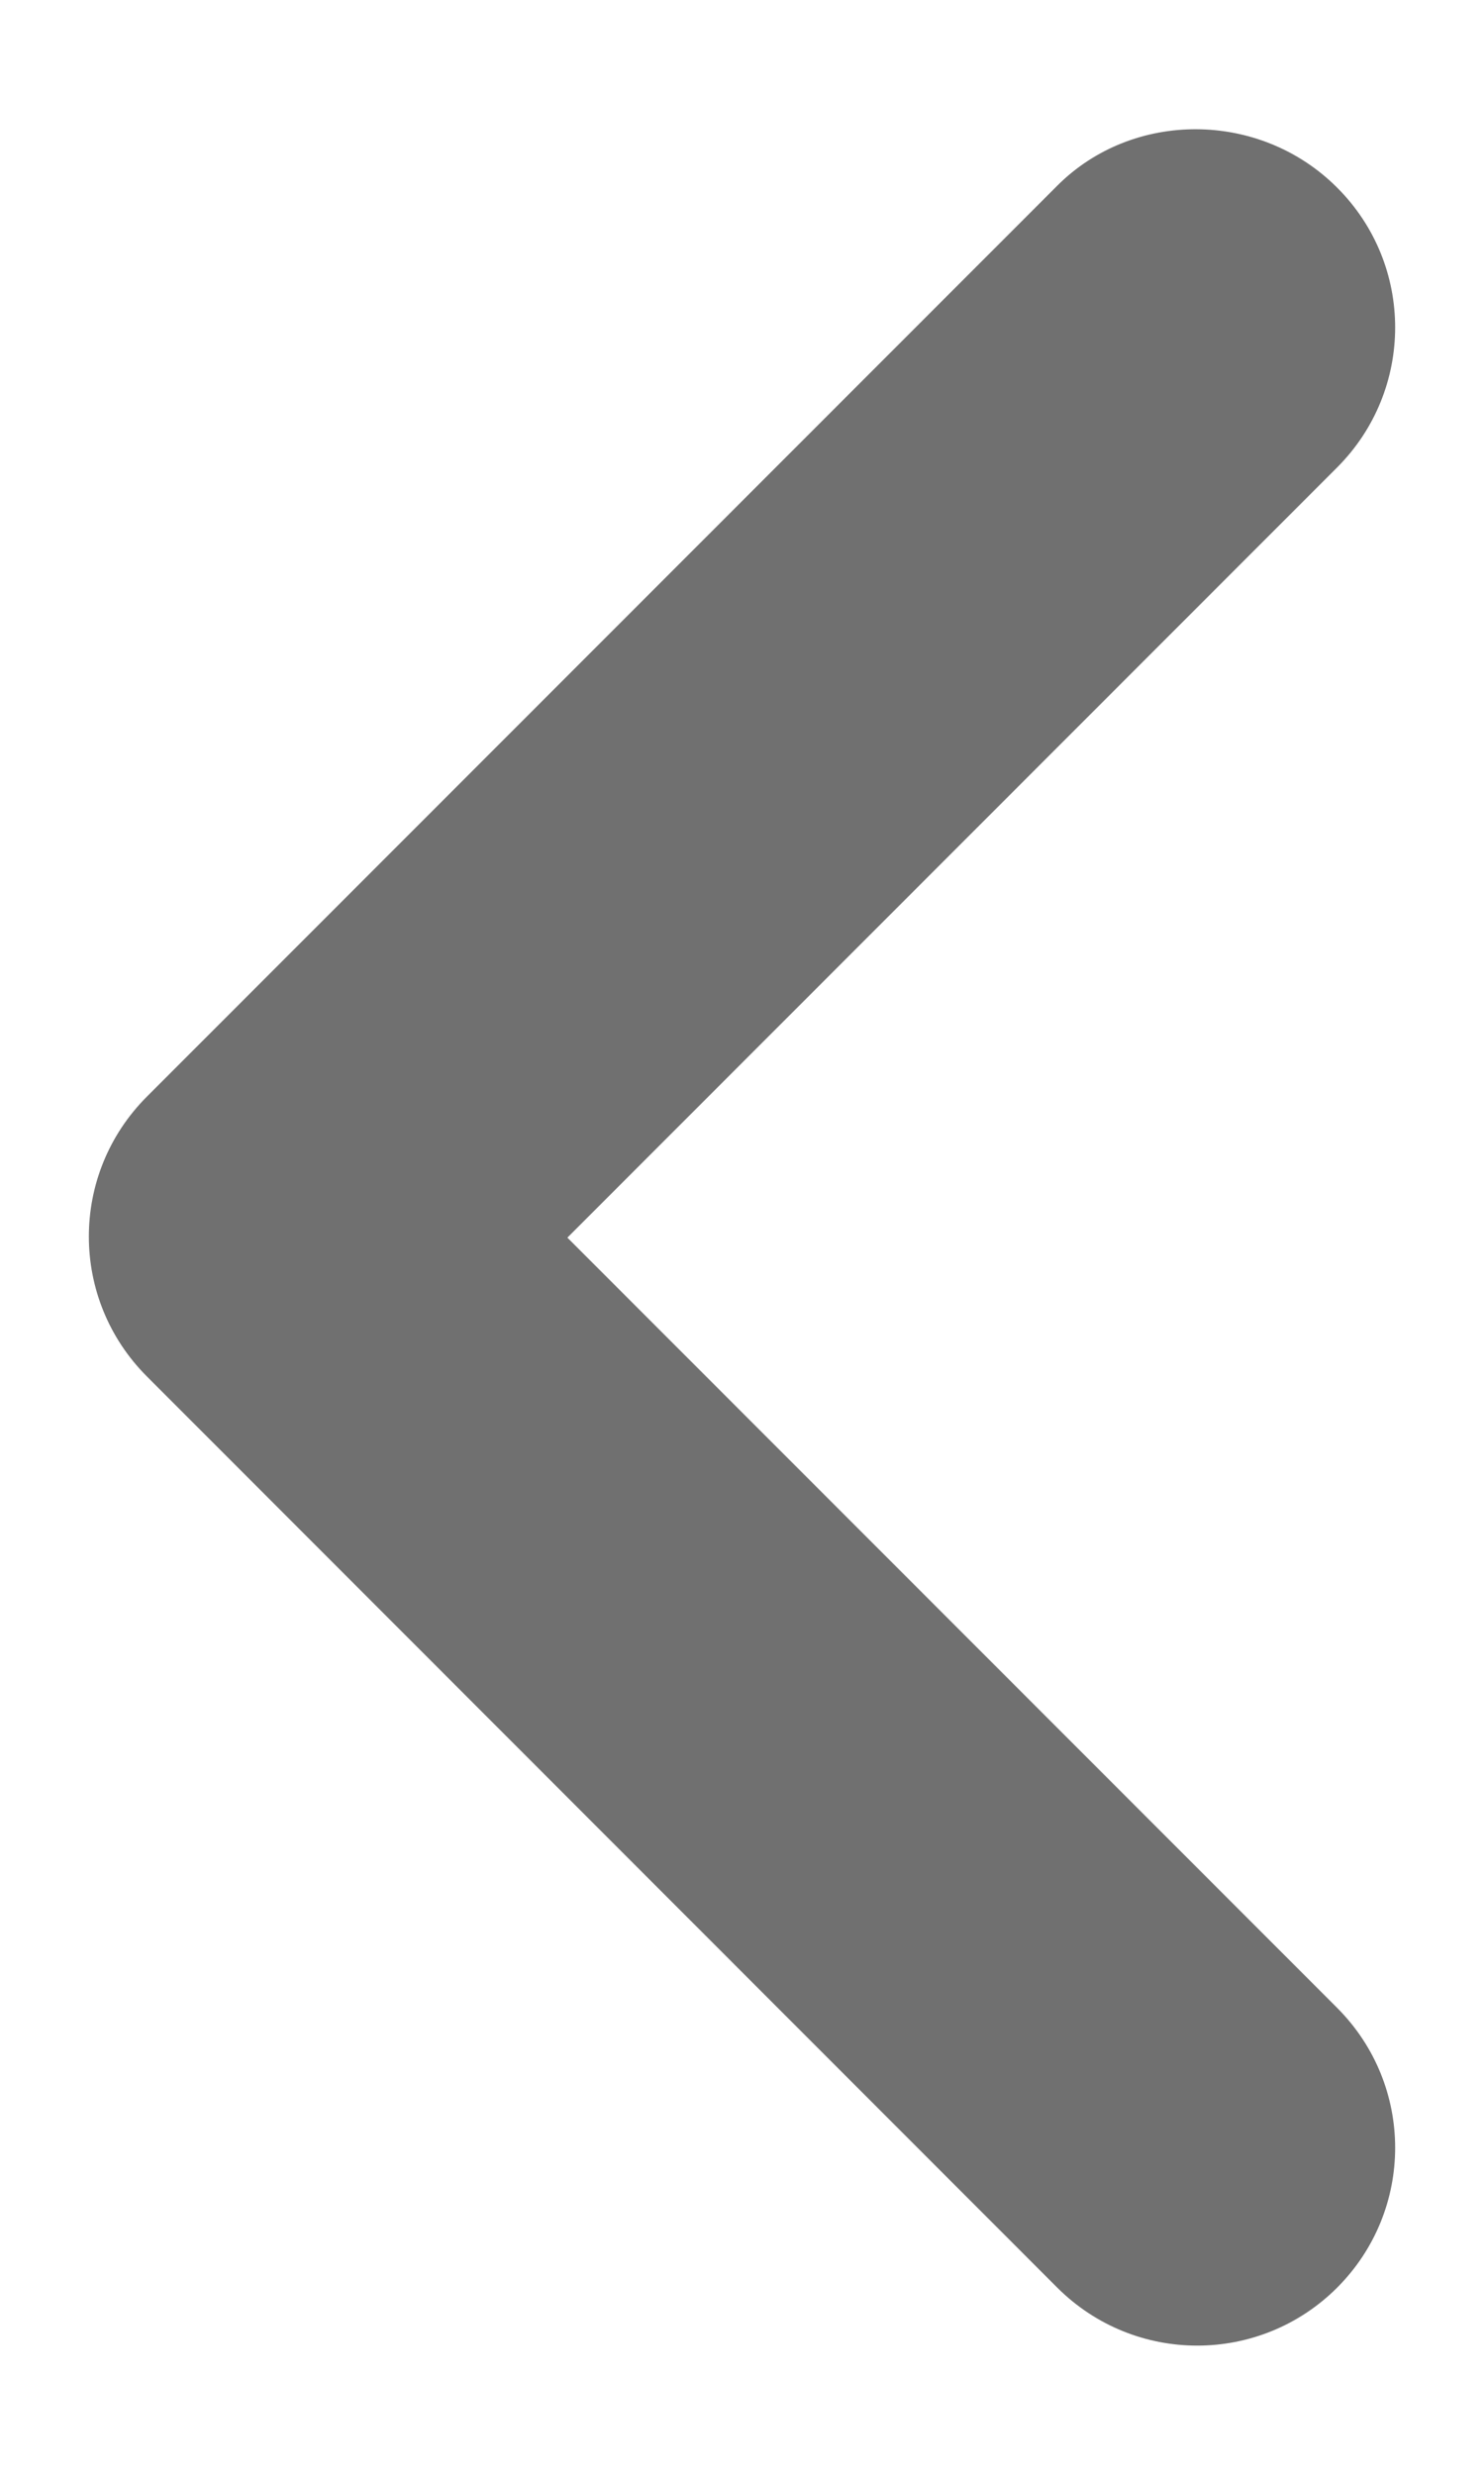 <svg width="6" height="10" viewBox="0 0 6 10" fill="none" xmlns="http://www.w3.org/2000/svg">
<path d="M5.406 0.758C5.719 1.07 5.719 1.576 5.406 1.889L2.294 5.001L5.406 8.113C5.719 8.426 5.719 8.931 5.406 9.244C5.093 9.556 4.588 9.556 4.275 9.244L0.594 5.562C0.281 5.249 0.281 4.744 0.594 4.431L4.275 0.75C4.58 0.445 5.093 0.445 5.406 0.758Z" fill="#707070"/>
</svg>
